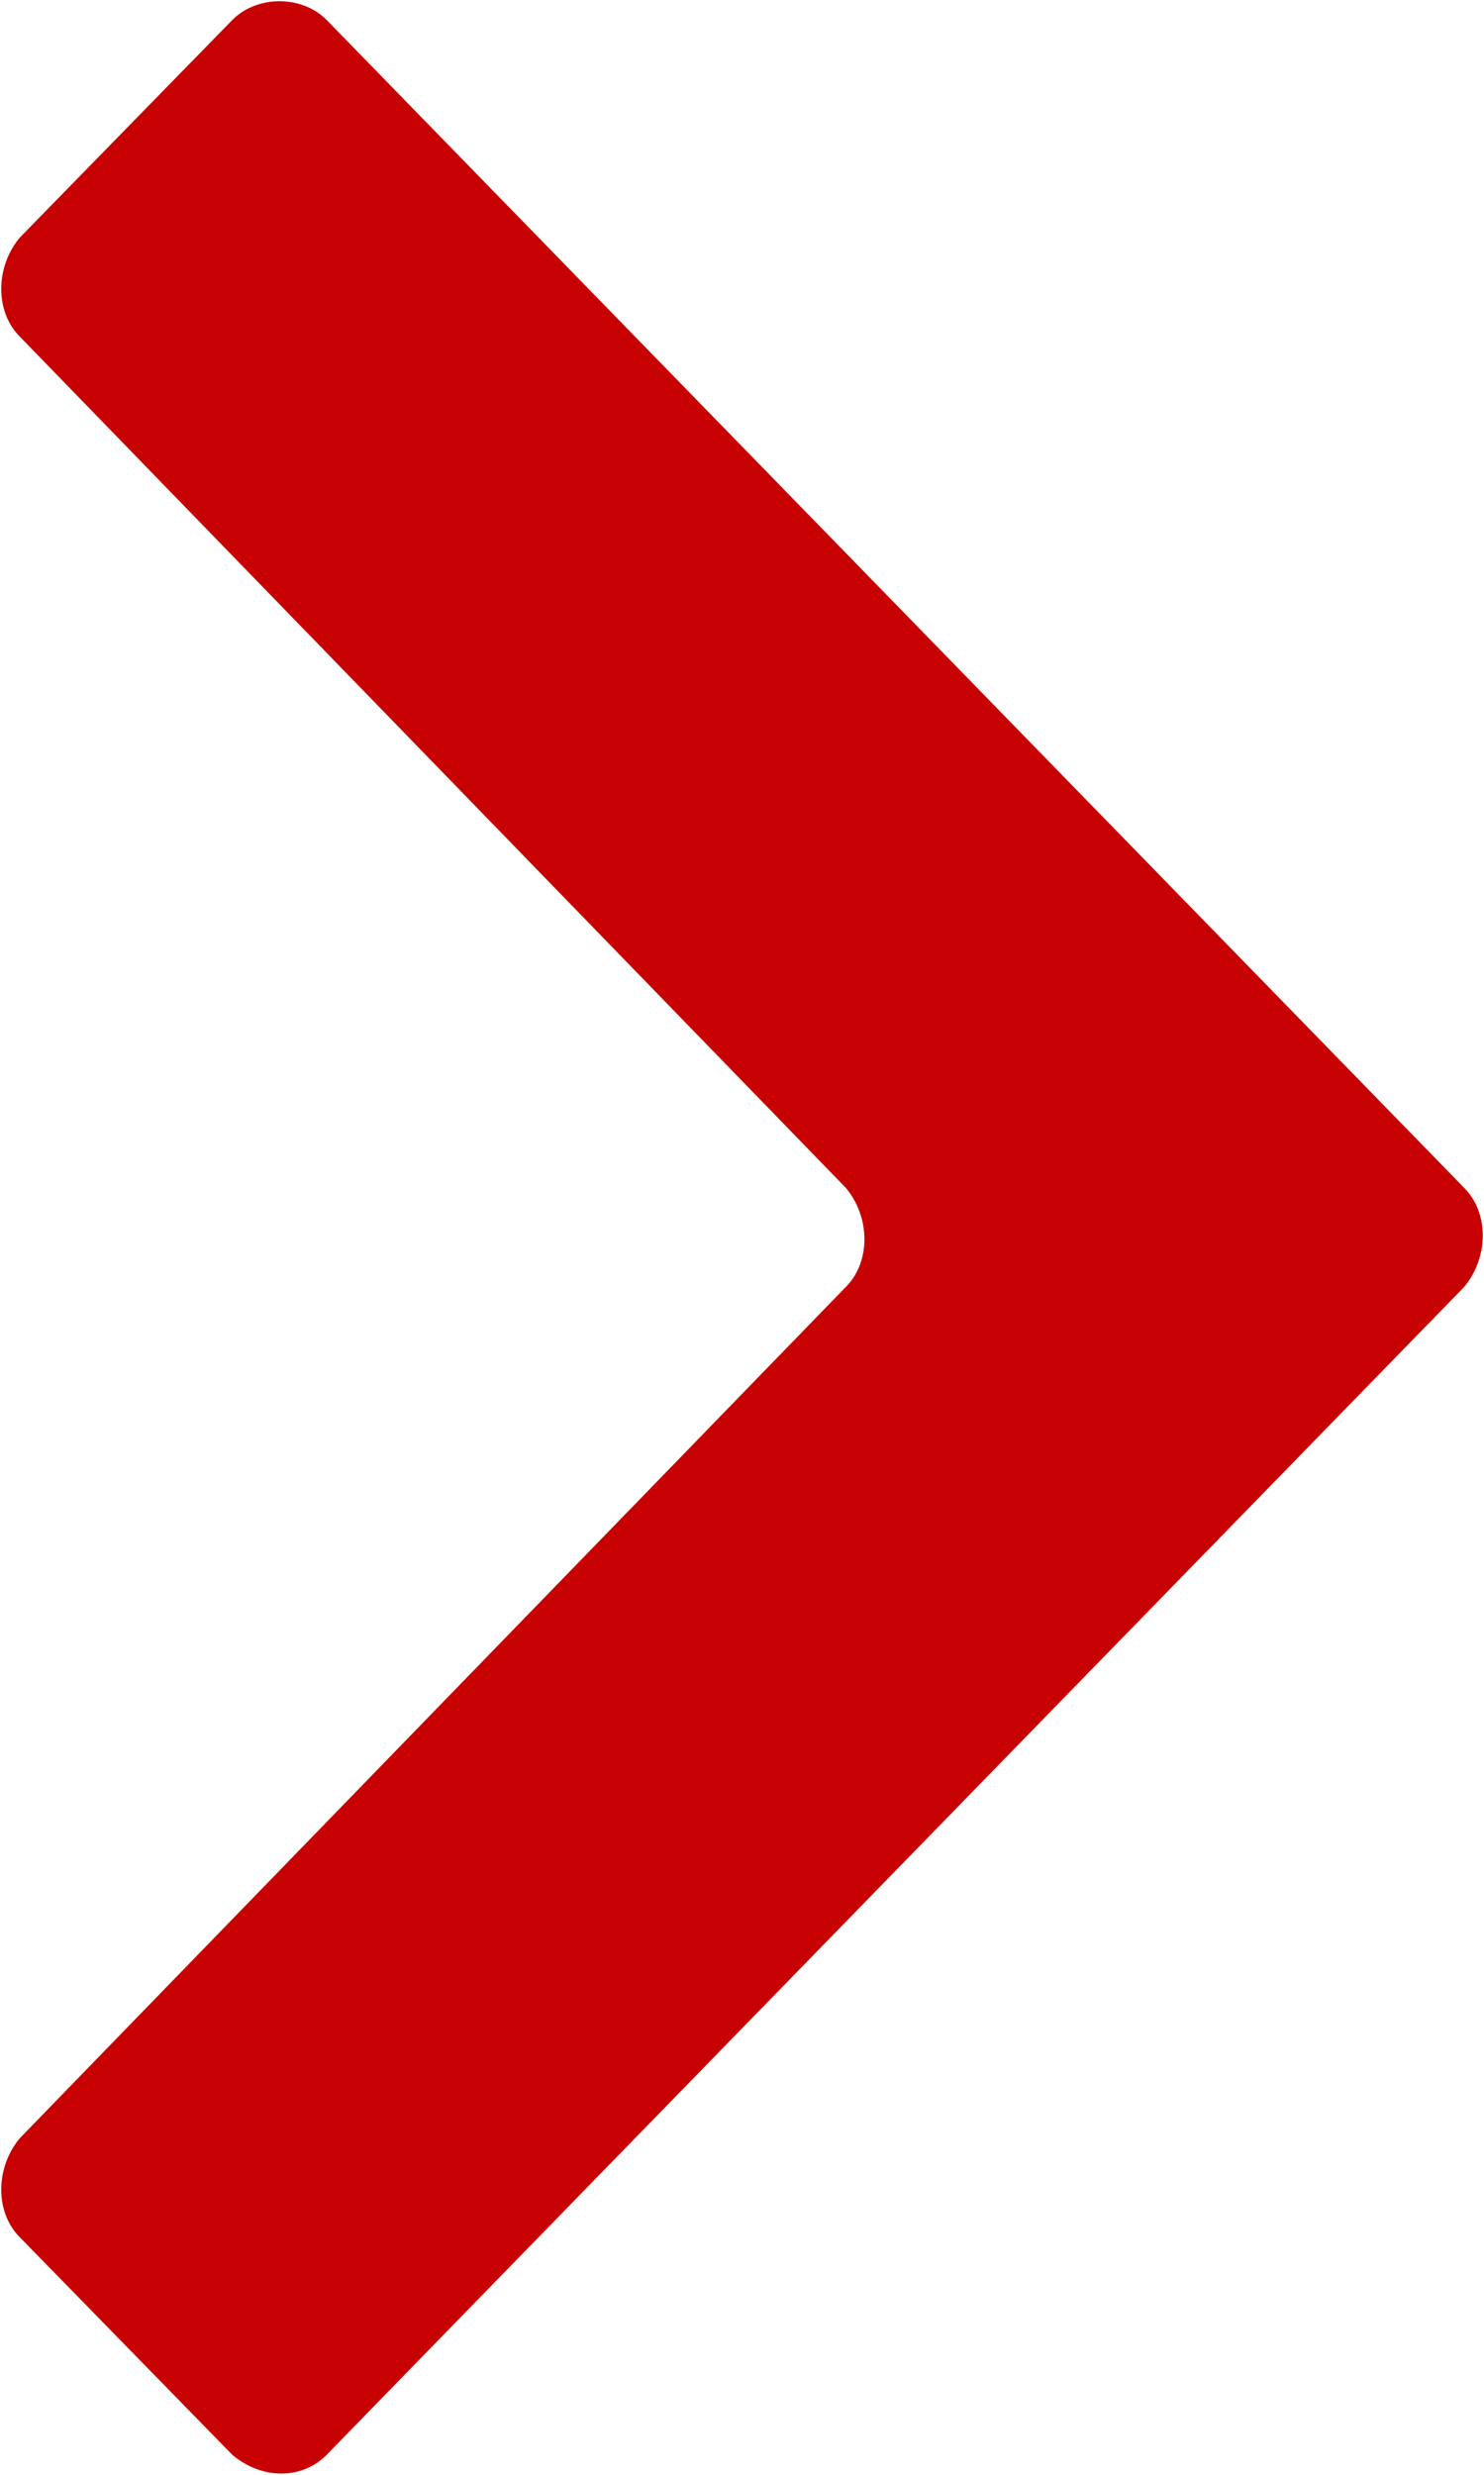 <svg width="30" height="50" xmlns="http://www.w3.org/2000/svg"><path d="M4.7 49.6L.4 45.2c-.5-.5-.5-1.4 0-2L17.1 26c.5-.5.5-1.4 0-2L.4 6.8c-.5-.5-.5-1.4 0-2L4.7.4c.5-.5 1.4-.5 1.9 0l23 23.6c.5.5.5 1.4 0 2l-23 23.6c-.5.5-1.3.5-1.9 0z" fill="#c70101"/></svg>